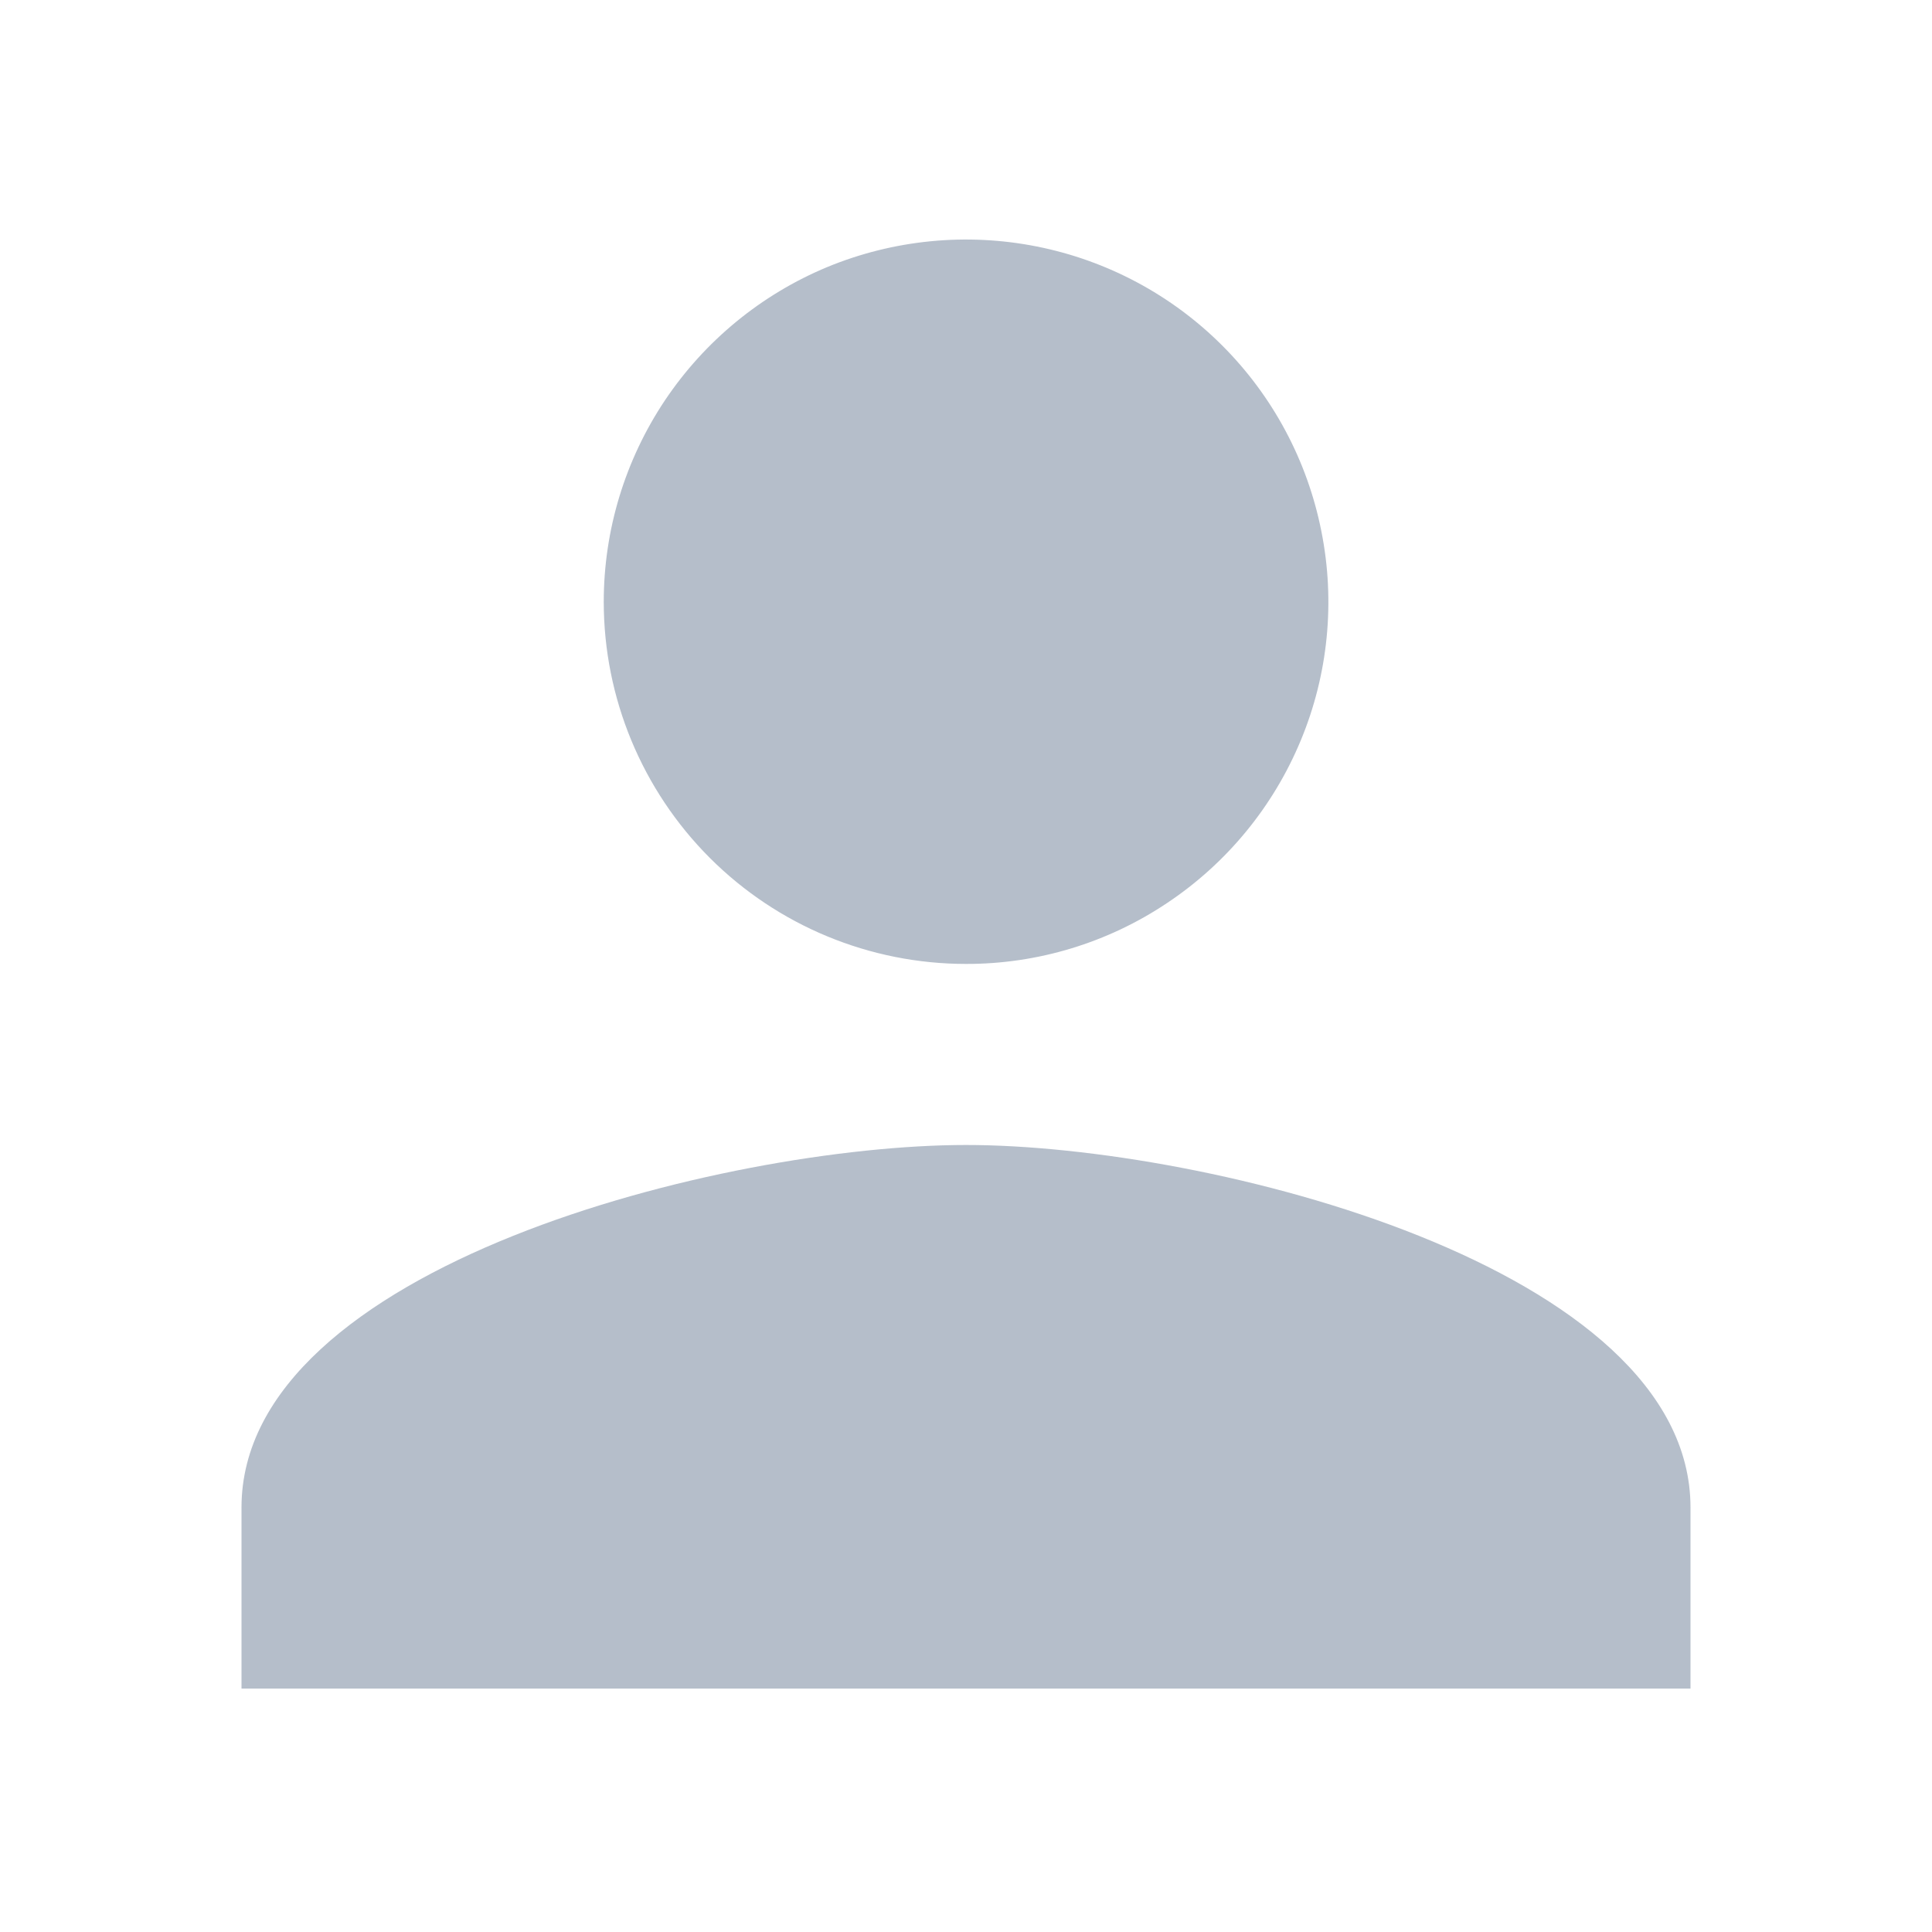 <svg width="14" height="14" viewBox="0 0 14 14" fill="none" xmlns="http://www.w3.org/2000/svg">
<g id="person">
<path id="Icon material-person" d="M7 6.985C7.519 6.986 8.027 6.832 8.458 6.543C8.89 6.255 9.227 5.845 9.426 5.365C9.625 4.886 9.677 4.358 9.575 3.849C9.474 3.339 9.224 2.871 8.857 2.504C8.49 2.137 8.022 1.887 7.512 1.786C7.003 1.685 6.475 1.737 5.995 1.935C5.516 2.134 5.106 2.471 4.817 2.903C4.529 3.335 4.375 3.842 4.375 4.361C4.375 5.057 4.652 5.725 5.144 6.217C5.636 6.709 6.304 6.985 7 6.985ZM7 8.297C5.247 8.298 1.75 9.177 1.75 10.924V12.236H12.25V10.924C12.25 9.177 8.753 8.297 7 8.297Z" fill="#08274D" fill-opacity="0.3"/>
</g>
</svg>
